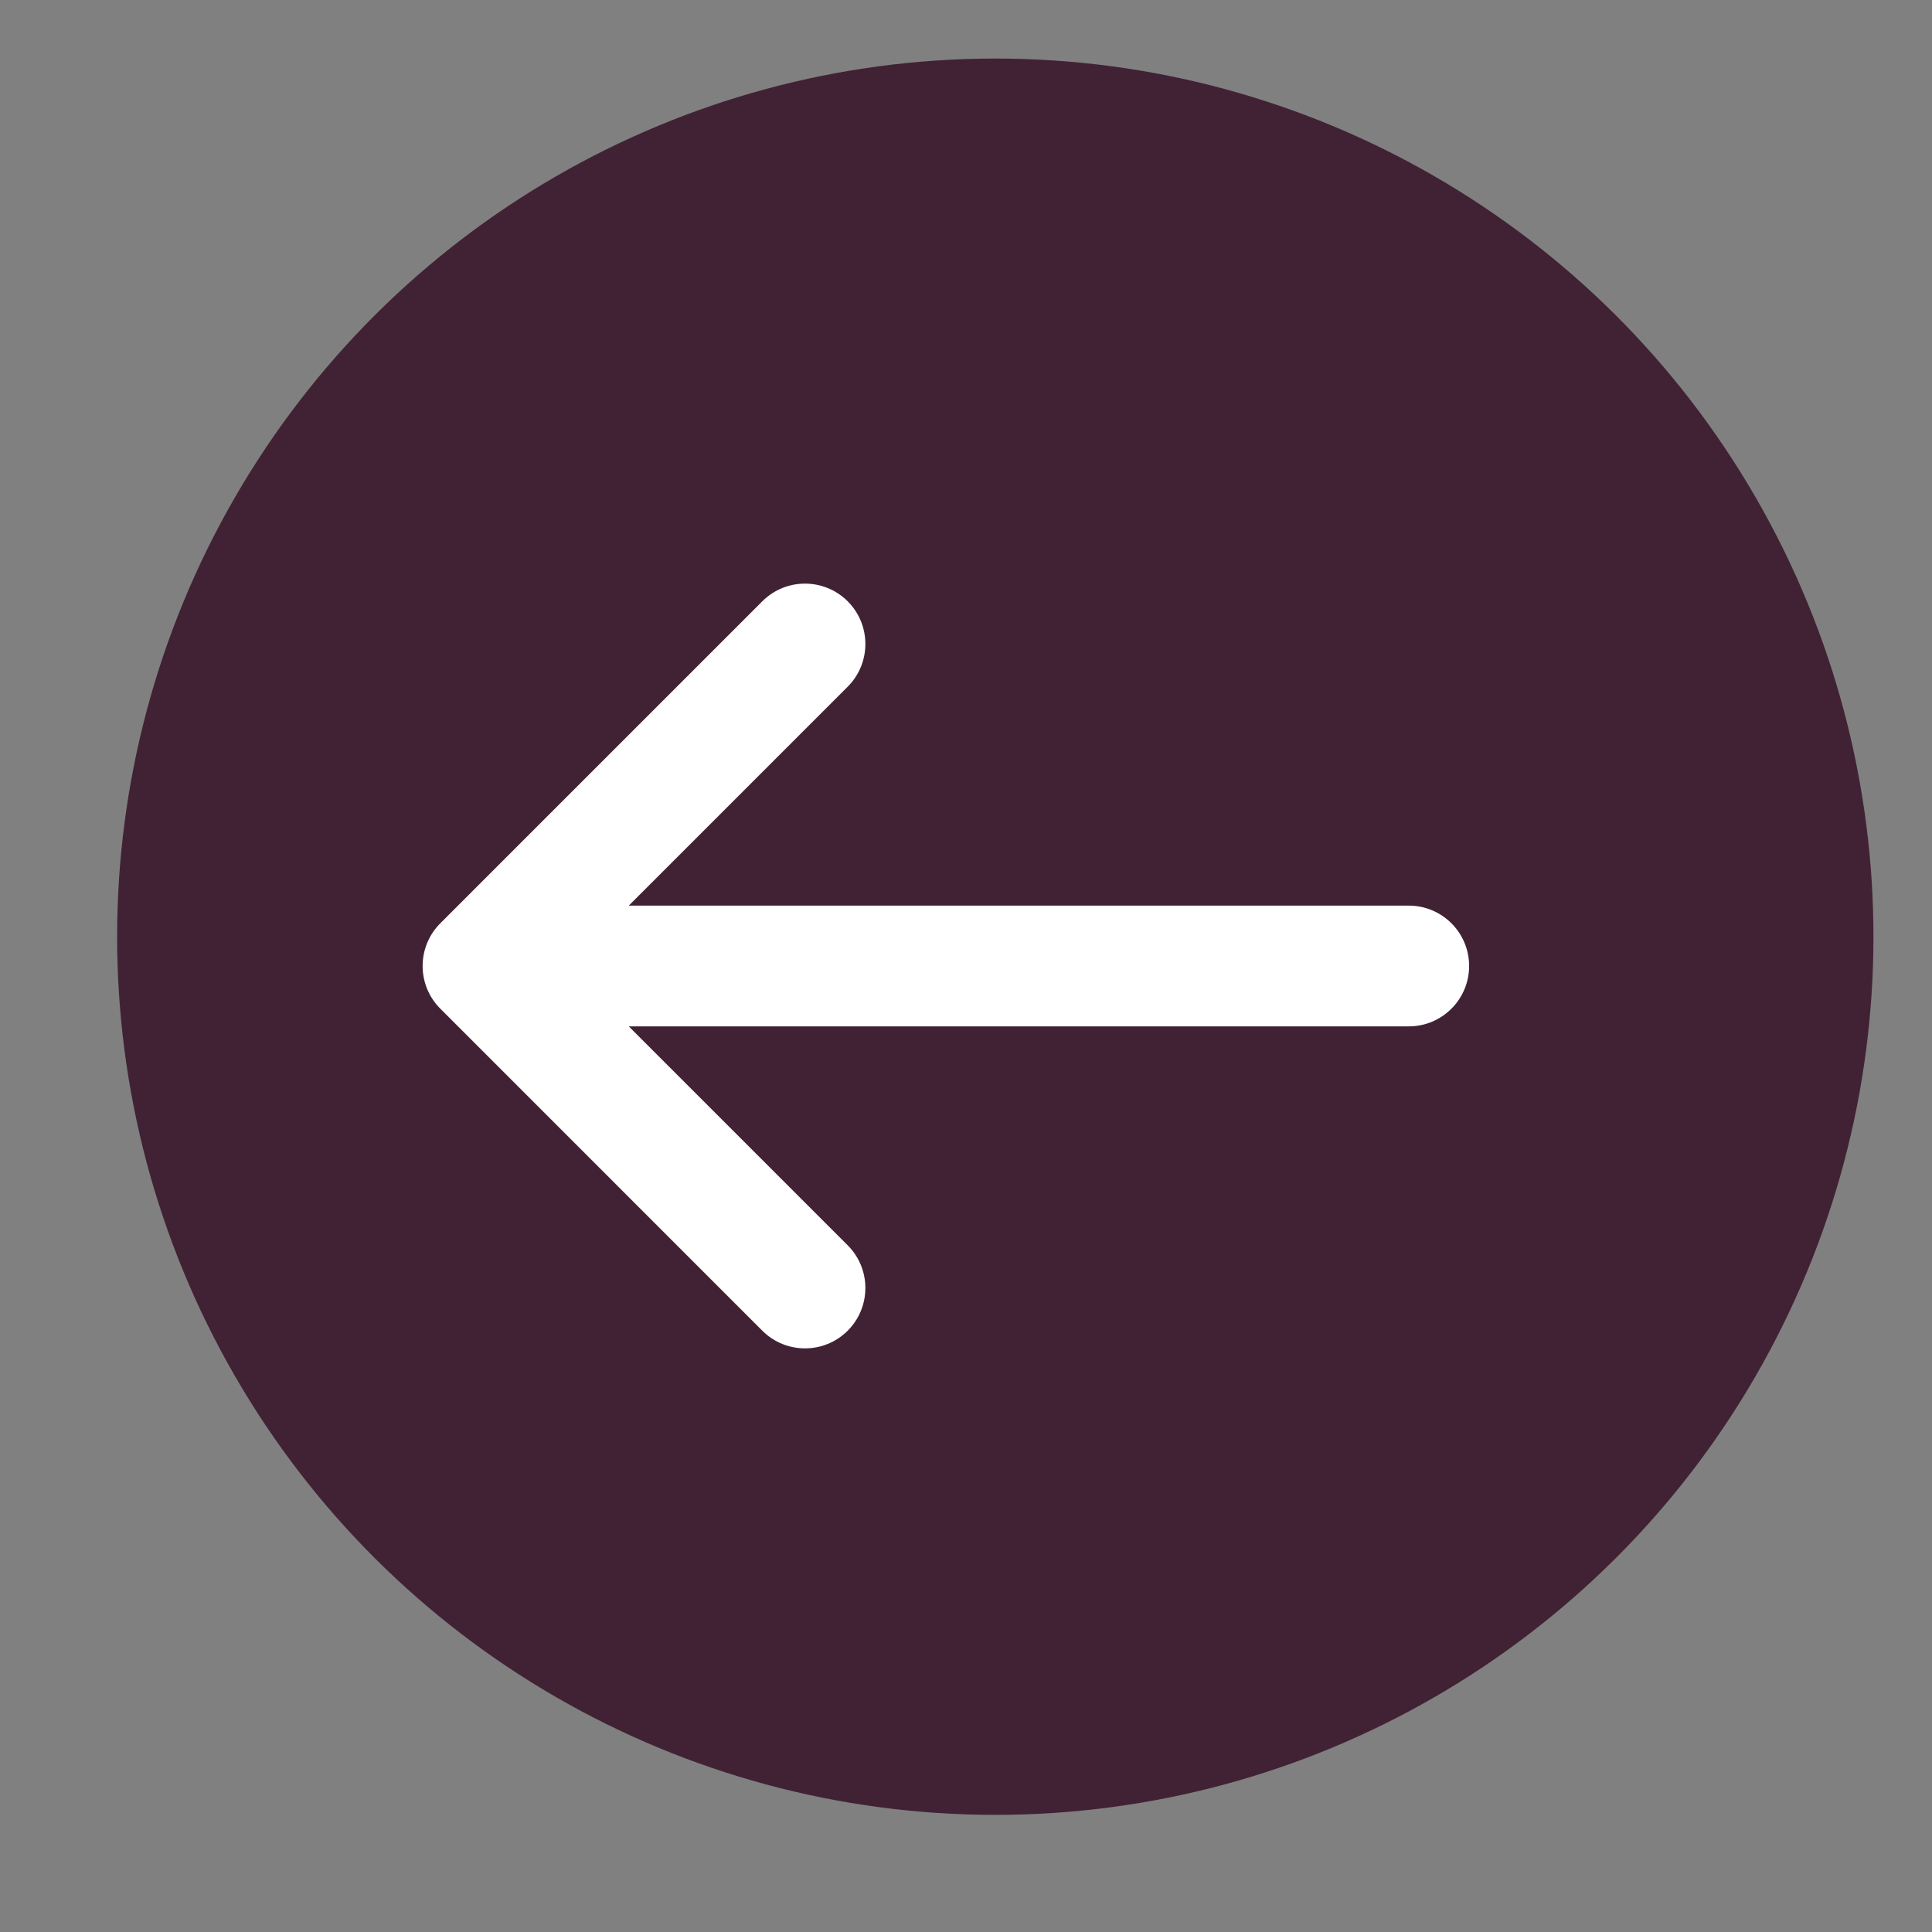 <svg width="56" height="56" viewBox="0 0 56 56" fill="none" xmlns="http://www.w3.org/2000/svg">
<rect x="0" y="0" width="56" height="56" fill="#808080" stroke="none"/>
<circle cx="28.849" cy="27.151" r="25.454" transform="rotate(-90 28.849 27.151)" fill="#412234"/>
<path d="M24.571 36.096C25.254 36.779 25.254 37.887 24.571 38.571C23.887 39.254 22.779 39.254 22.096 38.571L12.763 29.237C12.079 28.554 12.079 27.446 12.763 26.762L22.096 17.429C22.779 16.746 23.887 16.746 24.571 17.429C25.254 18.113 25.254 19.221 24.571 19.904L18.225 26.25L40.833 26.25C41.8 26.25 42.583 27.033 42.583 28C42.583 28.966 41.8 29.75 40.833 29.75L18.225 29.75L24.571 36.096Z" fill="white"/>
</svg>
